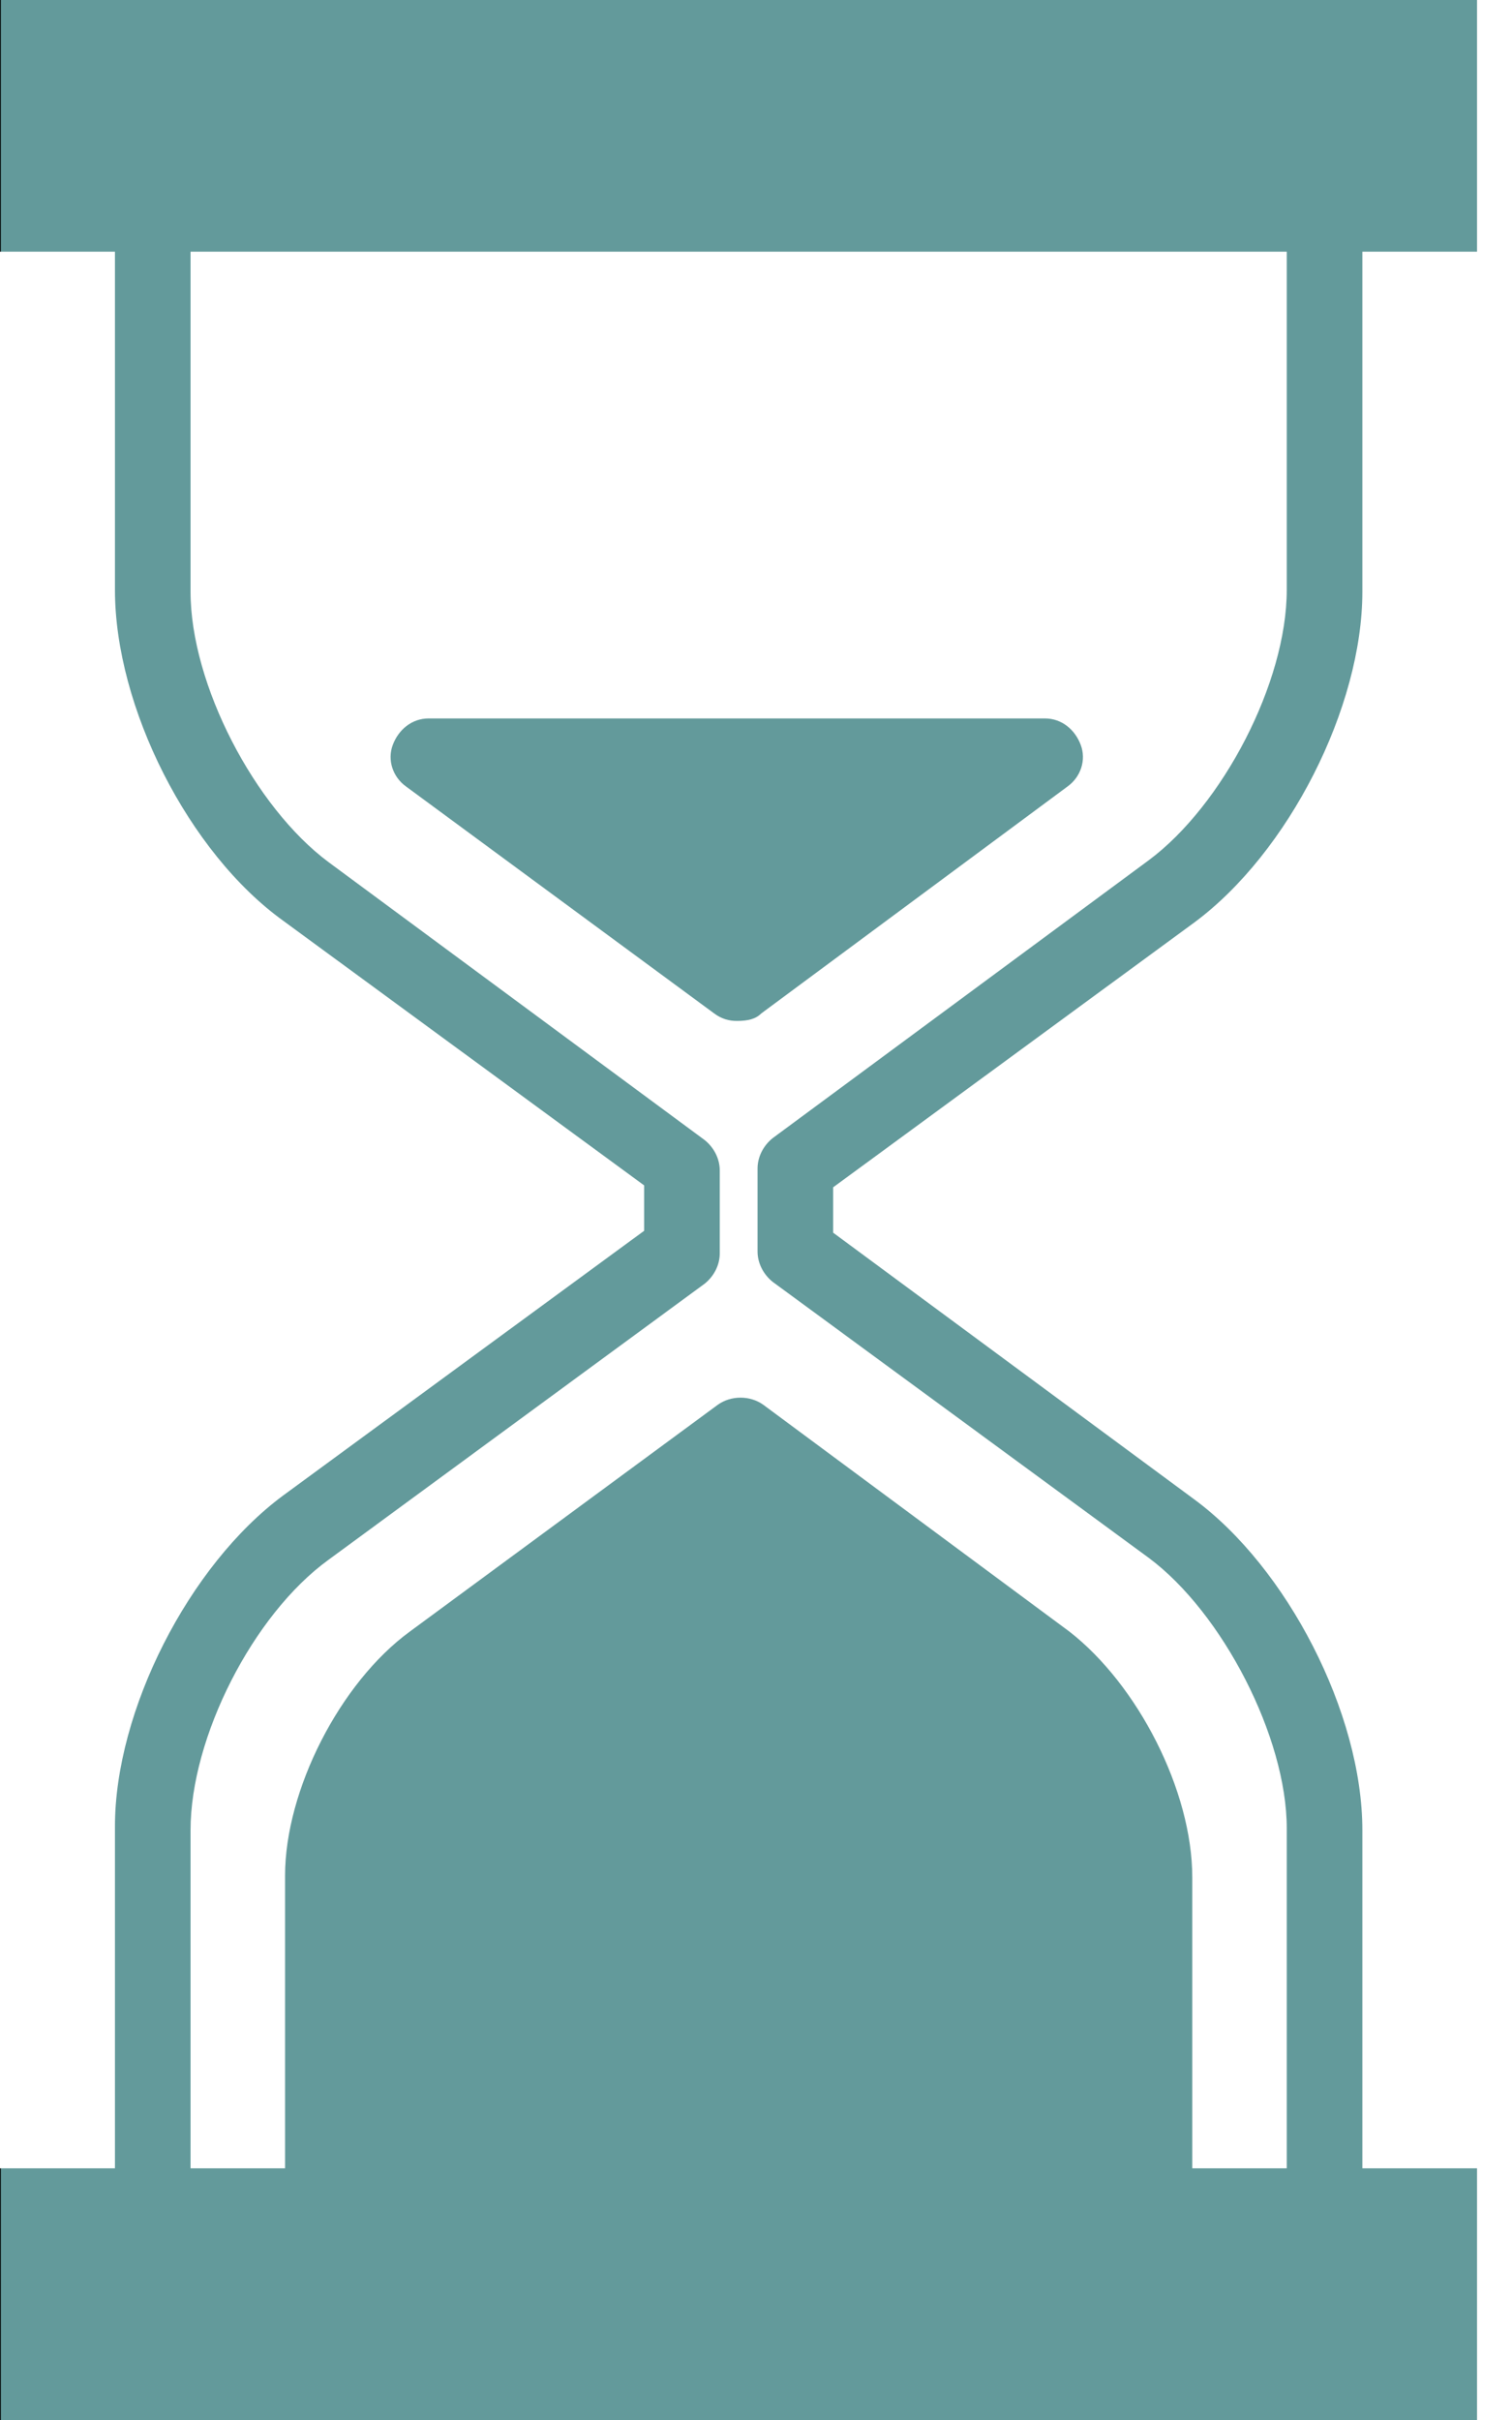<svg width="35" height="56" viewBox="0 0 35 56" fill="none" xmlns="http://www.w3.org/2000/svg">
<path d="M0.036 52.938V53.375C0.036 54.819 1.217 56 2.661 56H31.536C32.98 56 34.161 54.819 34.161 53.375V52.938C34.161 51.494 32.98 50.312 31.536 50.312V42.35C31.536 39.638 29.786 36.269 27.642 34.694L19.286 28.525V27.475L27.642 21.35C29.83 19.731 31.536 16.363 31.536 13.694V5.688C32.98 5.688 34.161 4.506 34.161 3.062V2.625C34.161 1.181 32.98 0 31.536 0H2.661C1.217 0 0.036 1.181 0.036 2.625V3.062C0.036 4.506 1.217 5.688 2.661 5.688V13.65C2.661 16.363 4.367 19.731 6.555 21.306L14.911 27.431V28.481L6.555 34.606C4.367 36.225 2.661 39.594 2.661 42.263V50.312C1.217 50.312 0.036 51.494 0.036 52.938ZM4.411 42.35C4.411 40.206 5.855 37.362 7.605 36.094L16.311 29.706C16.53 29.531 16.661 29.269 16.661 29.006V27.081C16.661 26.819 16.53 26.556 16.311 26.381L7.605 19.95C5.899 18.681 4.411 15.838 4.411 13.694V5.688H29.786V13.65C29.786 15.794 28.299 18.637 26.592 19.906L17.886 26.337C17.667 26.512 17.536 26.775 17.536 27.038V28.962C17.536 29.225 17.667 29.488 17.886 29.663L26.592 36.05C28.299 37.319 29.786 40.206 29.786 42.306V50.312H27.599V43.444C27.599 41.431 26.33 38.981 24.755 37.756L17.667 32.506C17.361 32.288 16.924 32.288 16.617 32.506L9.486 37.756C7.867 38.938 6.599 41.431 6.599 43.4V50.312H4.411V42.35Z" fill="#639A9B"/>
<path d="M17.624 23.45L24.711 18.2C25.017 17.981 25.149 17.587 25.017 17.238C24.886 16.887 24.58 16.625 24.186 16.625H9.924C9.53 16.625 9.224 16.887 9.092 17.238C8.961 17.587 9.092 17.981 9.399 18.2L16.53 23.45C16.705 23.581 16.88 23.625 17.055 23.625C17.317 23.625 17.492 23.581 17.624 23.45Z" fill="#639A9B"/>
<path d="M0 0H34.189V5.824H0V0Z" fill="black"/>
<path d="M0.691 0H33.507C33.685 0 33.856 0.071 33.982 0.197C34.108 0.323 34.179 0.493 34.179 0.672V5.152C34.179 5.33 34.108 5.501 33.982 5.627C33.856 5.753 33.685 5.824 33.507 5.824H0.691C0.512 5.824 0.341 5.753 0.215 5.627C0.089 5.501 0.019 5.33 0.019 5.152V0.672C0.019 0.301 0.32 0 0.691 0Z" fill="black"/>
<path d="M0.019 0H34.189V5.824H0.019V0Z" fill="#639A9B"/>
<path d="M0 50.176H34.189V56H0V50.176Z" fill="black"/>
<path d="M0.691 50.176H33.507C33.685 50.176 33.856 50.247 33.982 50.373C34.108 50.499 34.179 50.669 34.179 50.848V55.328C34.179 55.507 34.108 55.677 33.982 55.803C33.856 55.929 33.685 56 33.507 56H0.691C0.512 56 0.341 55.929 0.215 55.803C0.089 55.677 0.019 55.507 0.019 55.328V50.848C0.019 50.477 0.32 50.176 0.691 50.176Z" fill="black"/>
<path d="M0.019 50.176H34.189V56H0.019V50.176Z" fill="#639A9B"/>
</svg>
